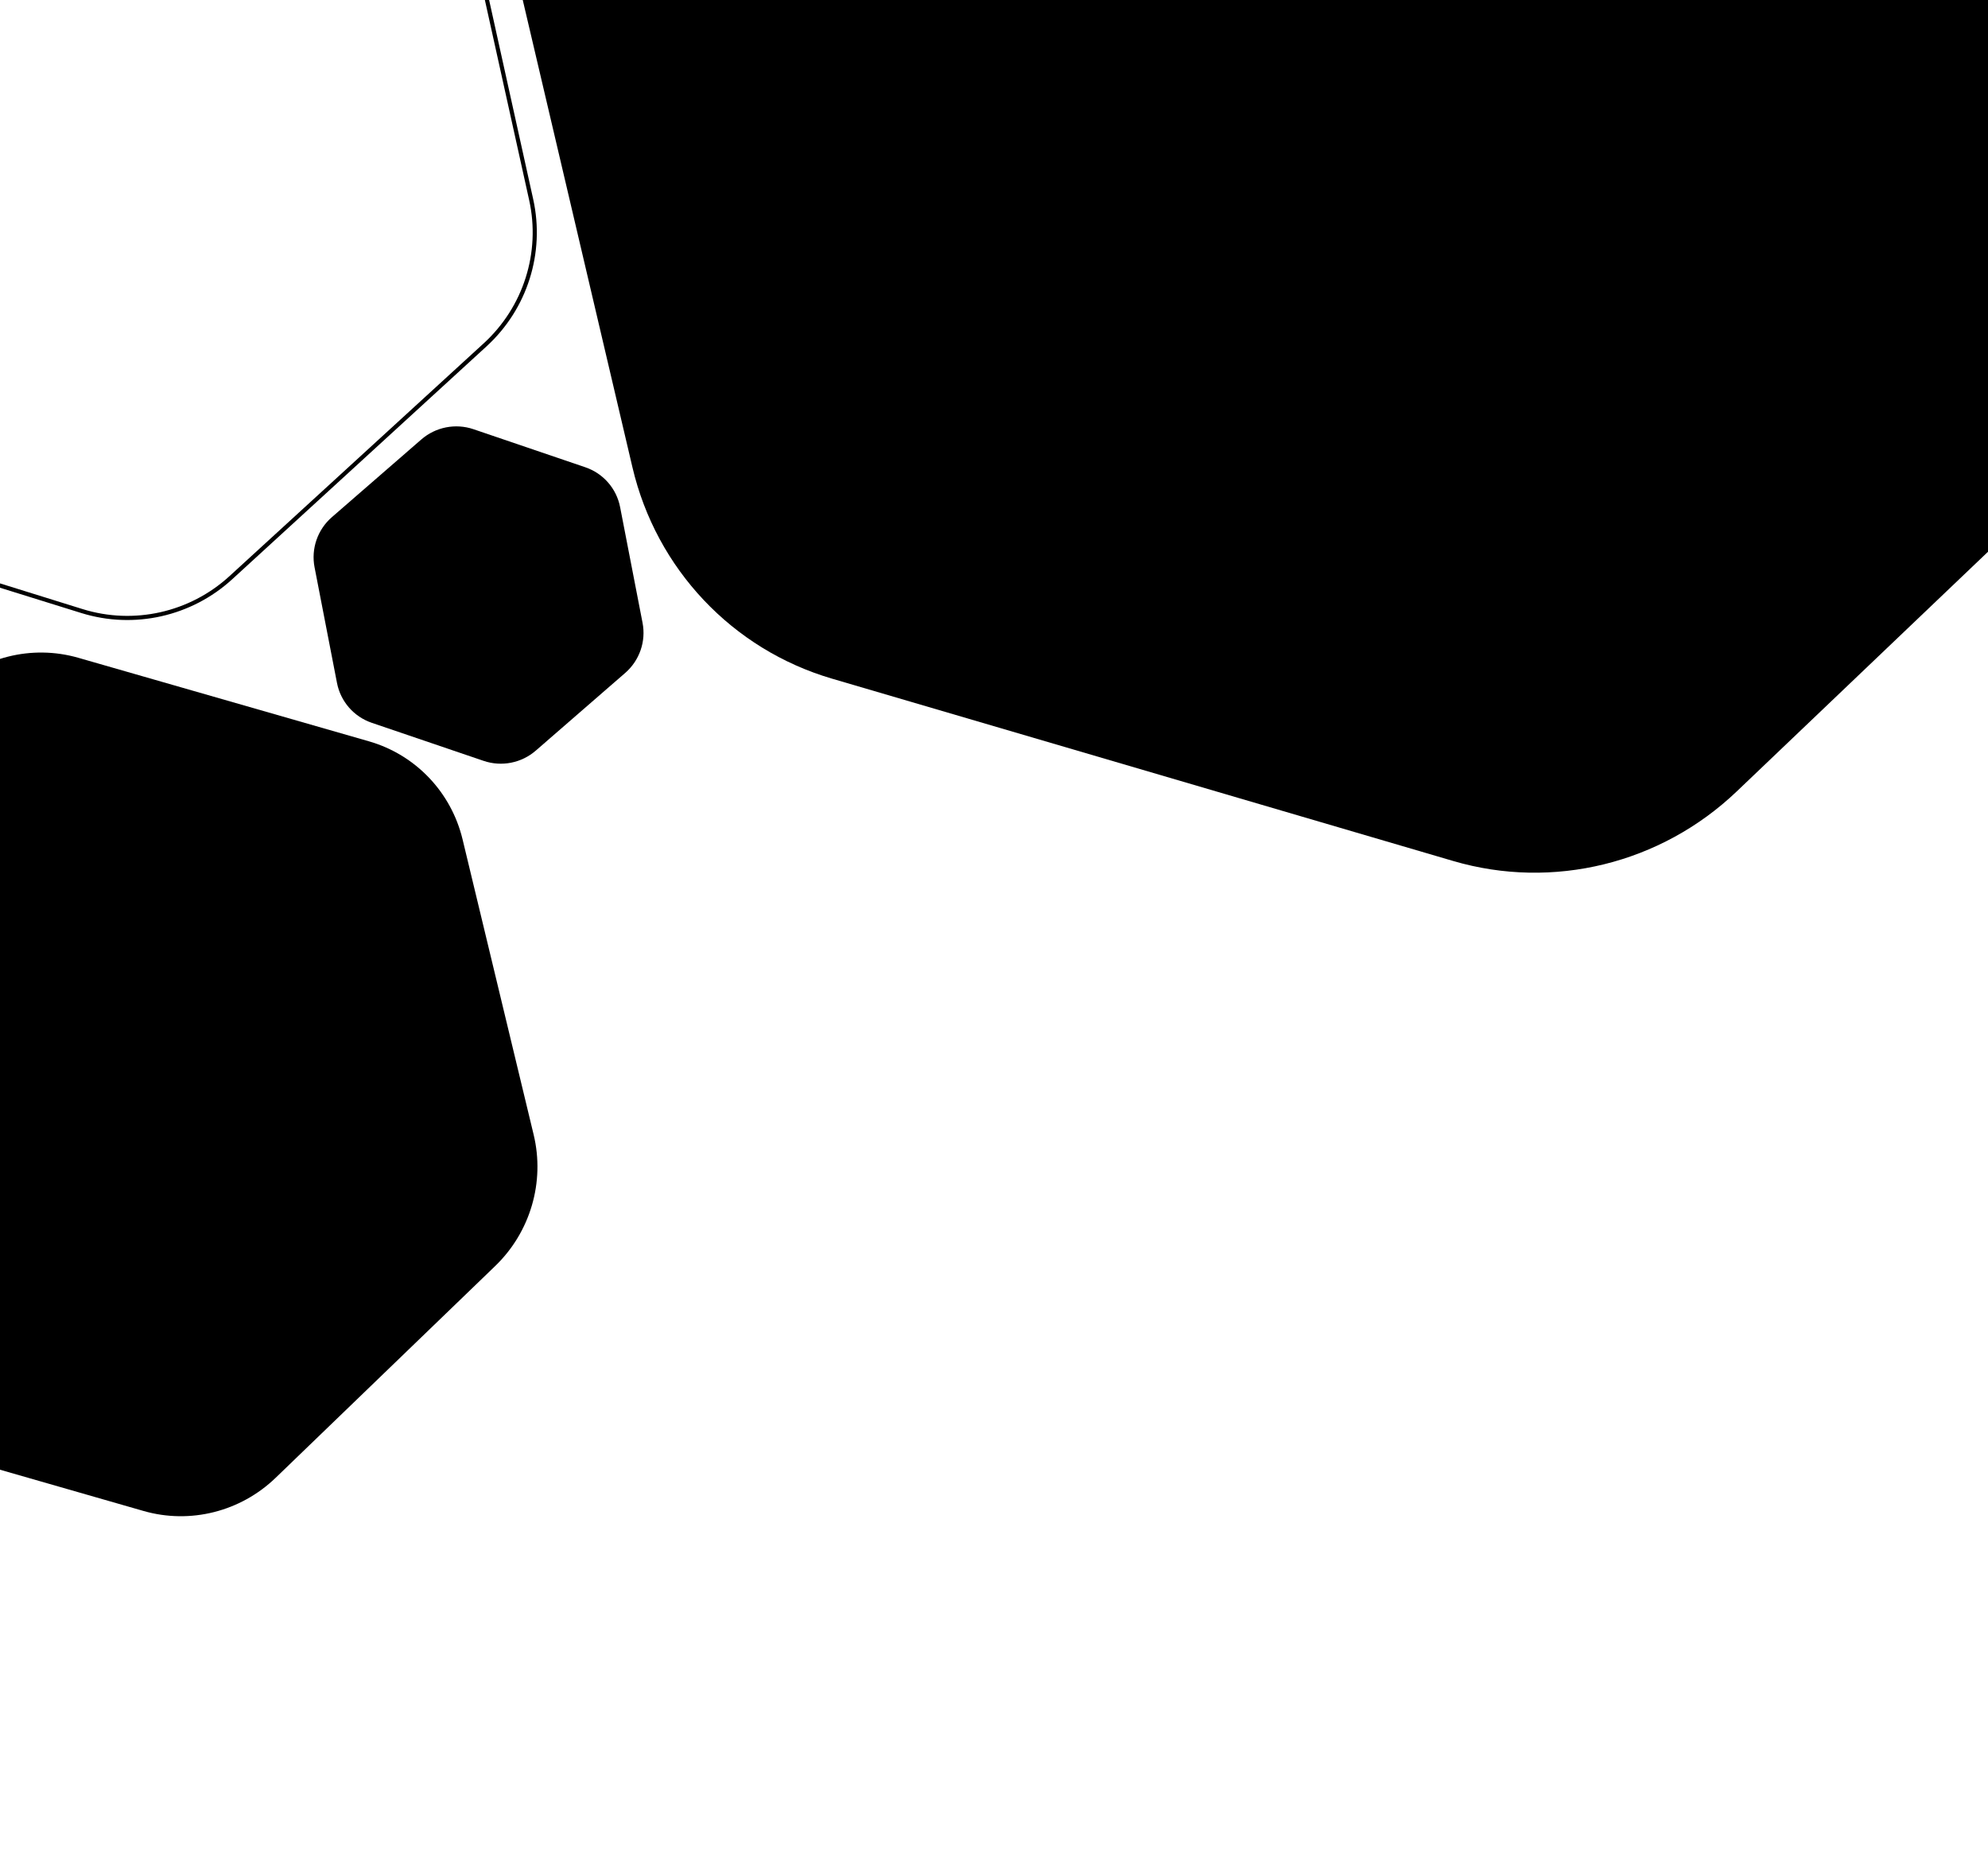 <svg width="1440" height="1345" viewBox="0 0 1440 1345" fill="none" xmlns="http://www.w3.org/2000/svg">
<g clip-path="url(#clip0_711_75)">
<path opacity="0.5" d="M-89.196 -228.832L-90.209 -229.939L-89.196 -228.832L-273.396 -60.177C-302.521 -33.507 -315.227 6.552 -306.738 44.92L-253.03 287.616C-244.541 325.983 -216.144 356.829 -178.532 368.535L59.37 442.573C96.981 454.276 138.097 445.064 167.223 418.394L351.422 249.738C380.548 223.069 393.253 183.009 384.764 144.642L331.056 -98.054C322.565 -136.416 294.169 -167.262 256.557 -178.968L18.657 -253.012C-18.955 -264.714 -60.07 -255.502 -89.196 -228.832Z" stroke="currentcolor" stroke-width="3" class="theme"/>
<path d="M1600.39 246.658L1257.95 573.244C1203.07 625.581 1124.84 644.777 1052.7 623.607L602.576 491.496C530.44 470.326 475.377 411.999 458.117 338.499L350.433 -120.189C333.176 -193.695 356.352 -271.215 411.232 -323.551L753.67 -650.137C808.549 -702.473 886.782 -721.669 958.918 -700.5L1409.04 -568.388C1481.18 -547.219 1536.24 -488.891 1553.5 -415.391L1661.18 43.298C1678.43 116.805 1655.26 194.325 1600.39 246.658Z" fill="currentcolor" class="theme-tint-15"/>
<path d="M358.706 916.918L199.695 1070.29C174.212 1094.87 137.738 1104.04 104.004 1094.35L-106.492 1033.86C-140.226 1024.16 -166.087 997.079 -174.339 962.81L-225.824 748.948C-234.074 714.676 -223.459 678.423 -197.975 653.845L-38.964 500.469C-13.481 475.89 22.993 466.721 56.727 476.414L267.223 536.905C300.957 546.598 326.818 573.684 335.07 607.953L386.55 821.816C394.8 856.088 384.185 892.341 358.706 916.918Z" fill="url(#bg-top-multi-12)"/>
<path opacity="0.35" d="M449.172 367.273L465.432 451.102C468.037 464.536 463.248 478.365 452.868 487.381L388.093 543.643C377.712 552.66 363.318 555.492 350.333 551.075L269.299 523.508C256.313 519.09 246.709 508.093 244.103 494.659L227.843 410.829C225.238 397.395 230.026 383.567 240.407 374.55L305.182 318.288C315.563 309.272 329.957 306.44 342.942 310.856L423.975 338.425C436.961 342.843 446.566 353.84 449.172 367.273Z" fill="currentcolor" class="theme-tint-5"/>
</g>
<defs>
<linearGradient id="bg-top-multi-12" x1="390.693" y1="790.402" x2="-229.81" y2="774.963" gradientUnits="userSpaceOnUse">
<stop stop-color="currentcolor" class="theme-tint-5"/>
<stop offset="1" stop-color="currentcolor" class="theme-shade-5"/>
</linearGradient>
<clipPath id="clip0_711_75">
<rect width="1440" height="1345" fill="white"/>
</clipPath>
</defs>
</svg>

